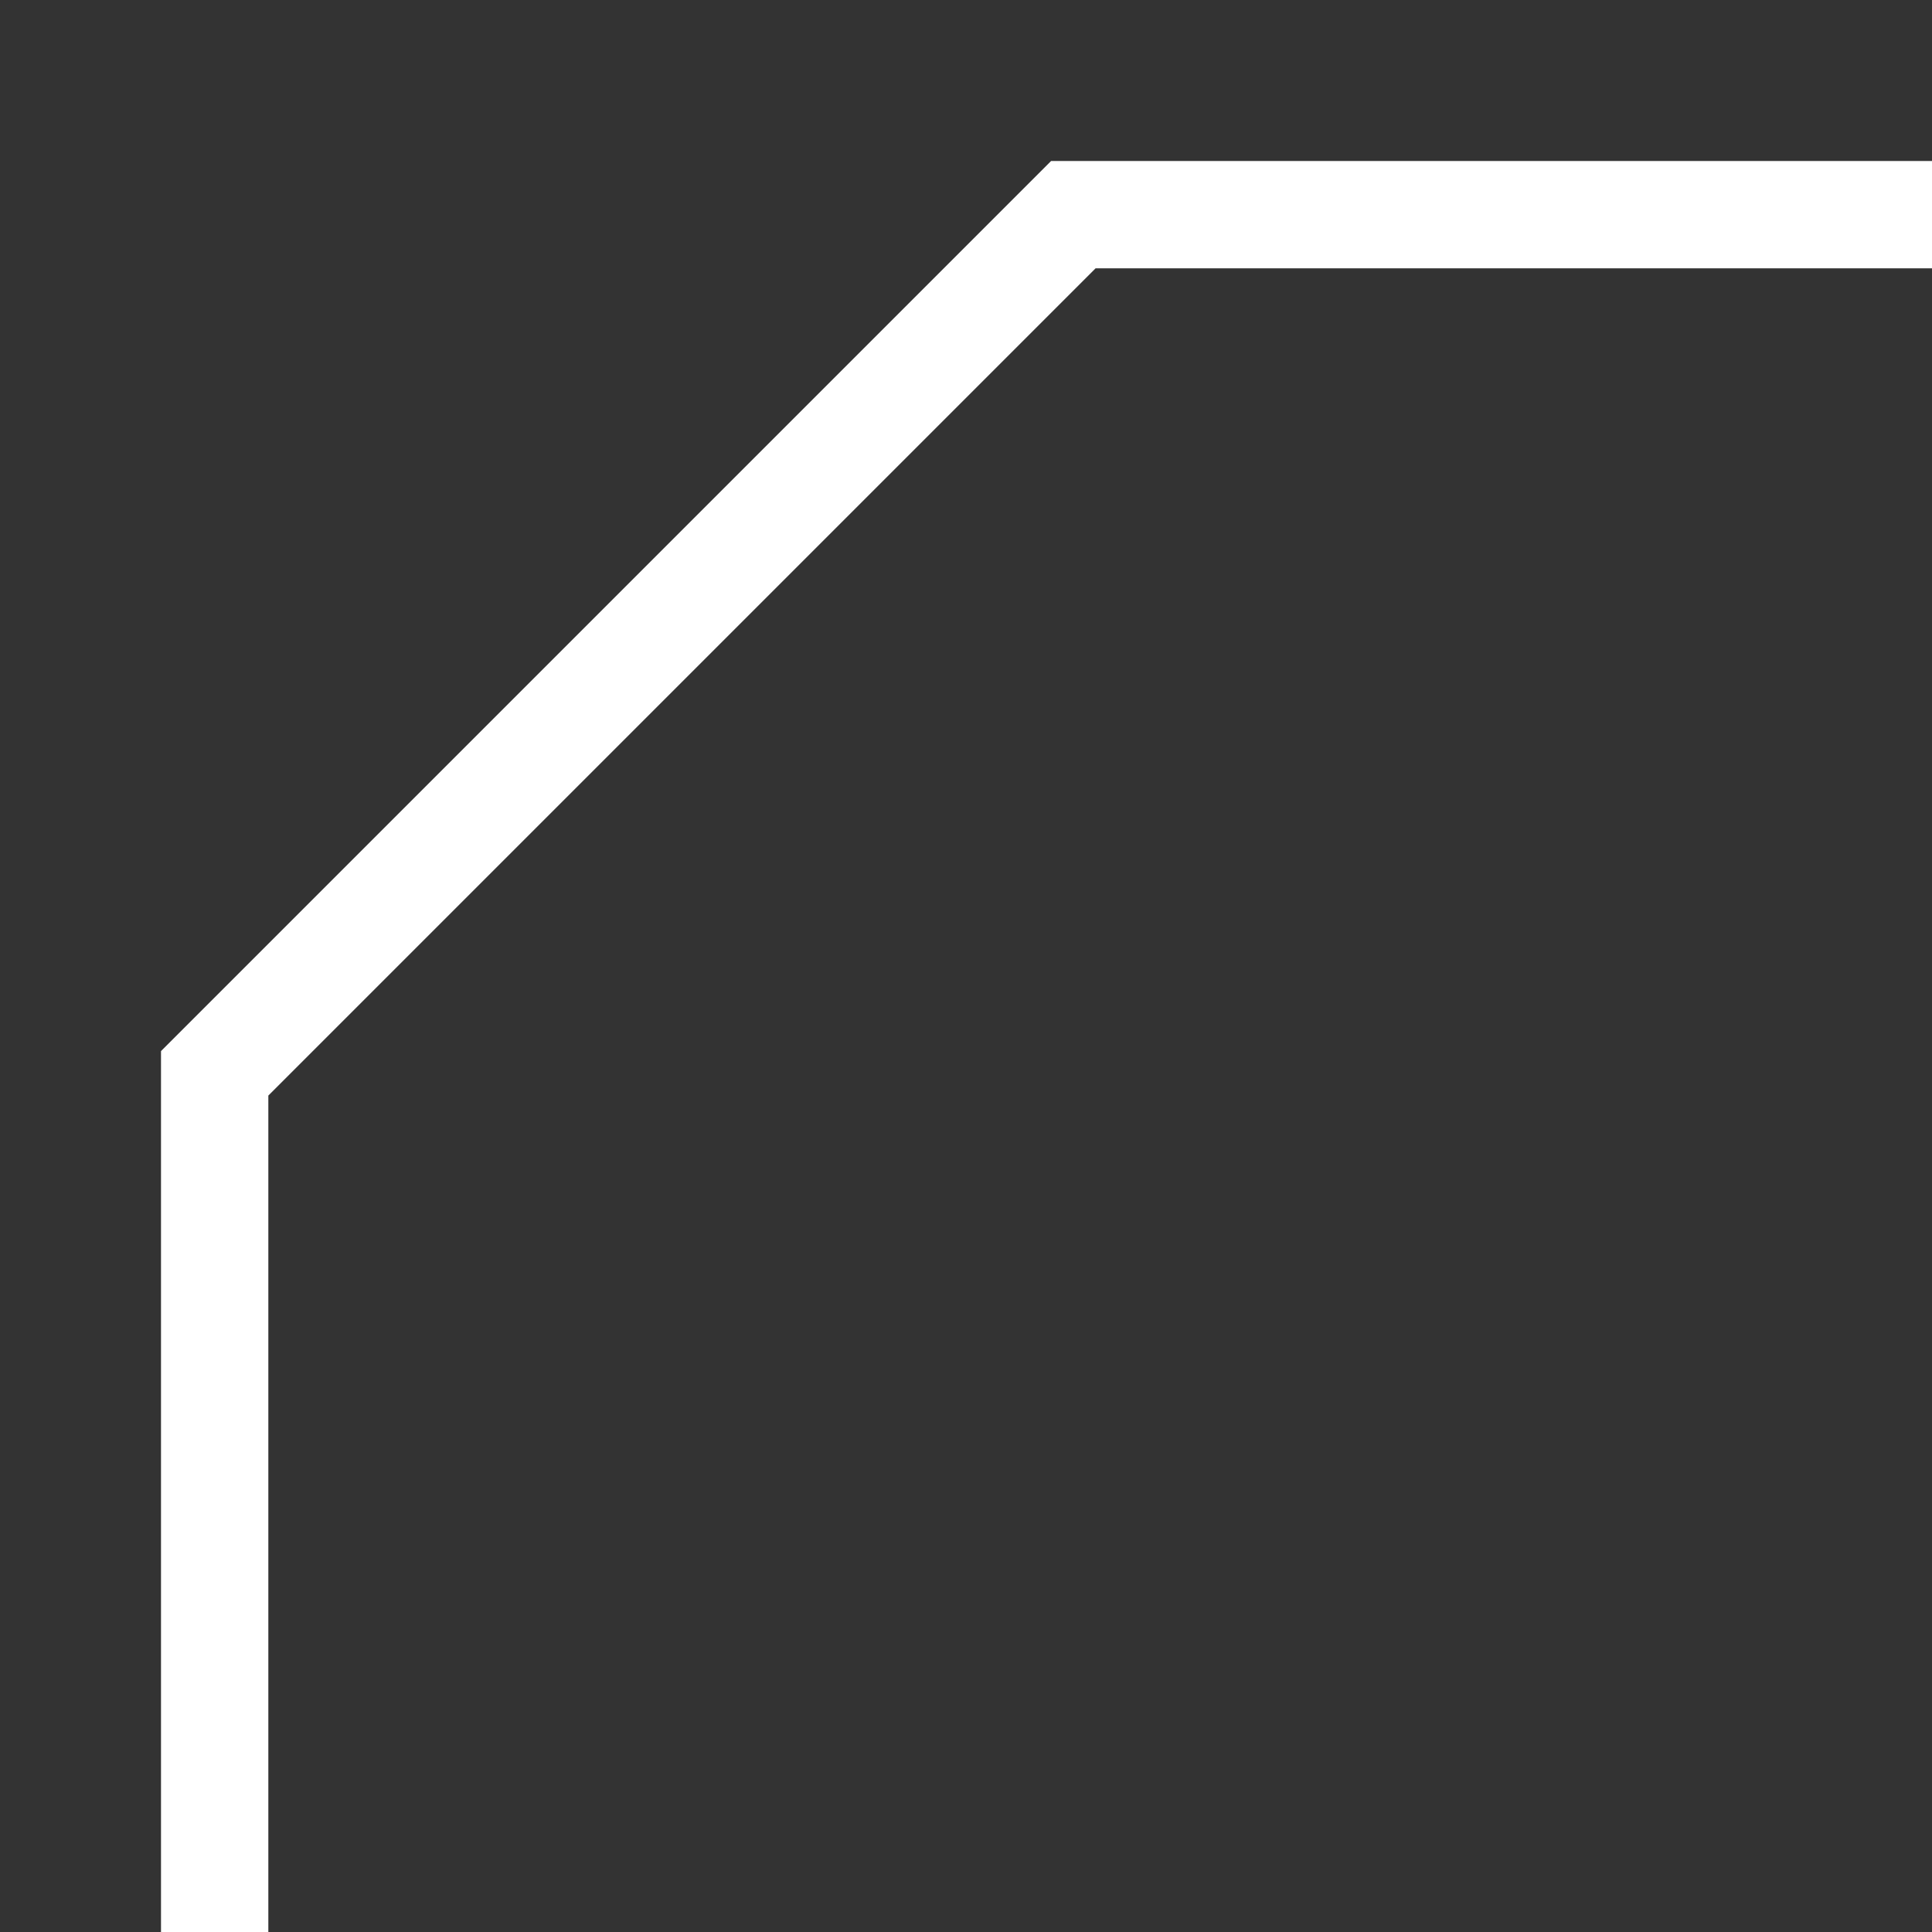 <svg width="9" height="9" viewBox="0 0 9 9" fill="none" xmlns="http://www.w3.org/2000/svg">
<rect x="0" y="0" width="9" height="9" fill="#333333" stroke="none"/>
<path d="M9 1L5 1L3 3L1 5L1 9" stroke="white" stroke-width="0.5"/>
</svg>
